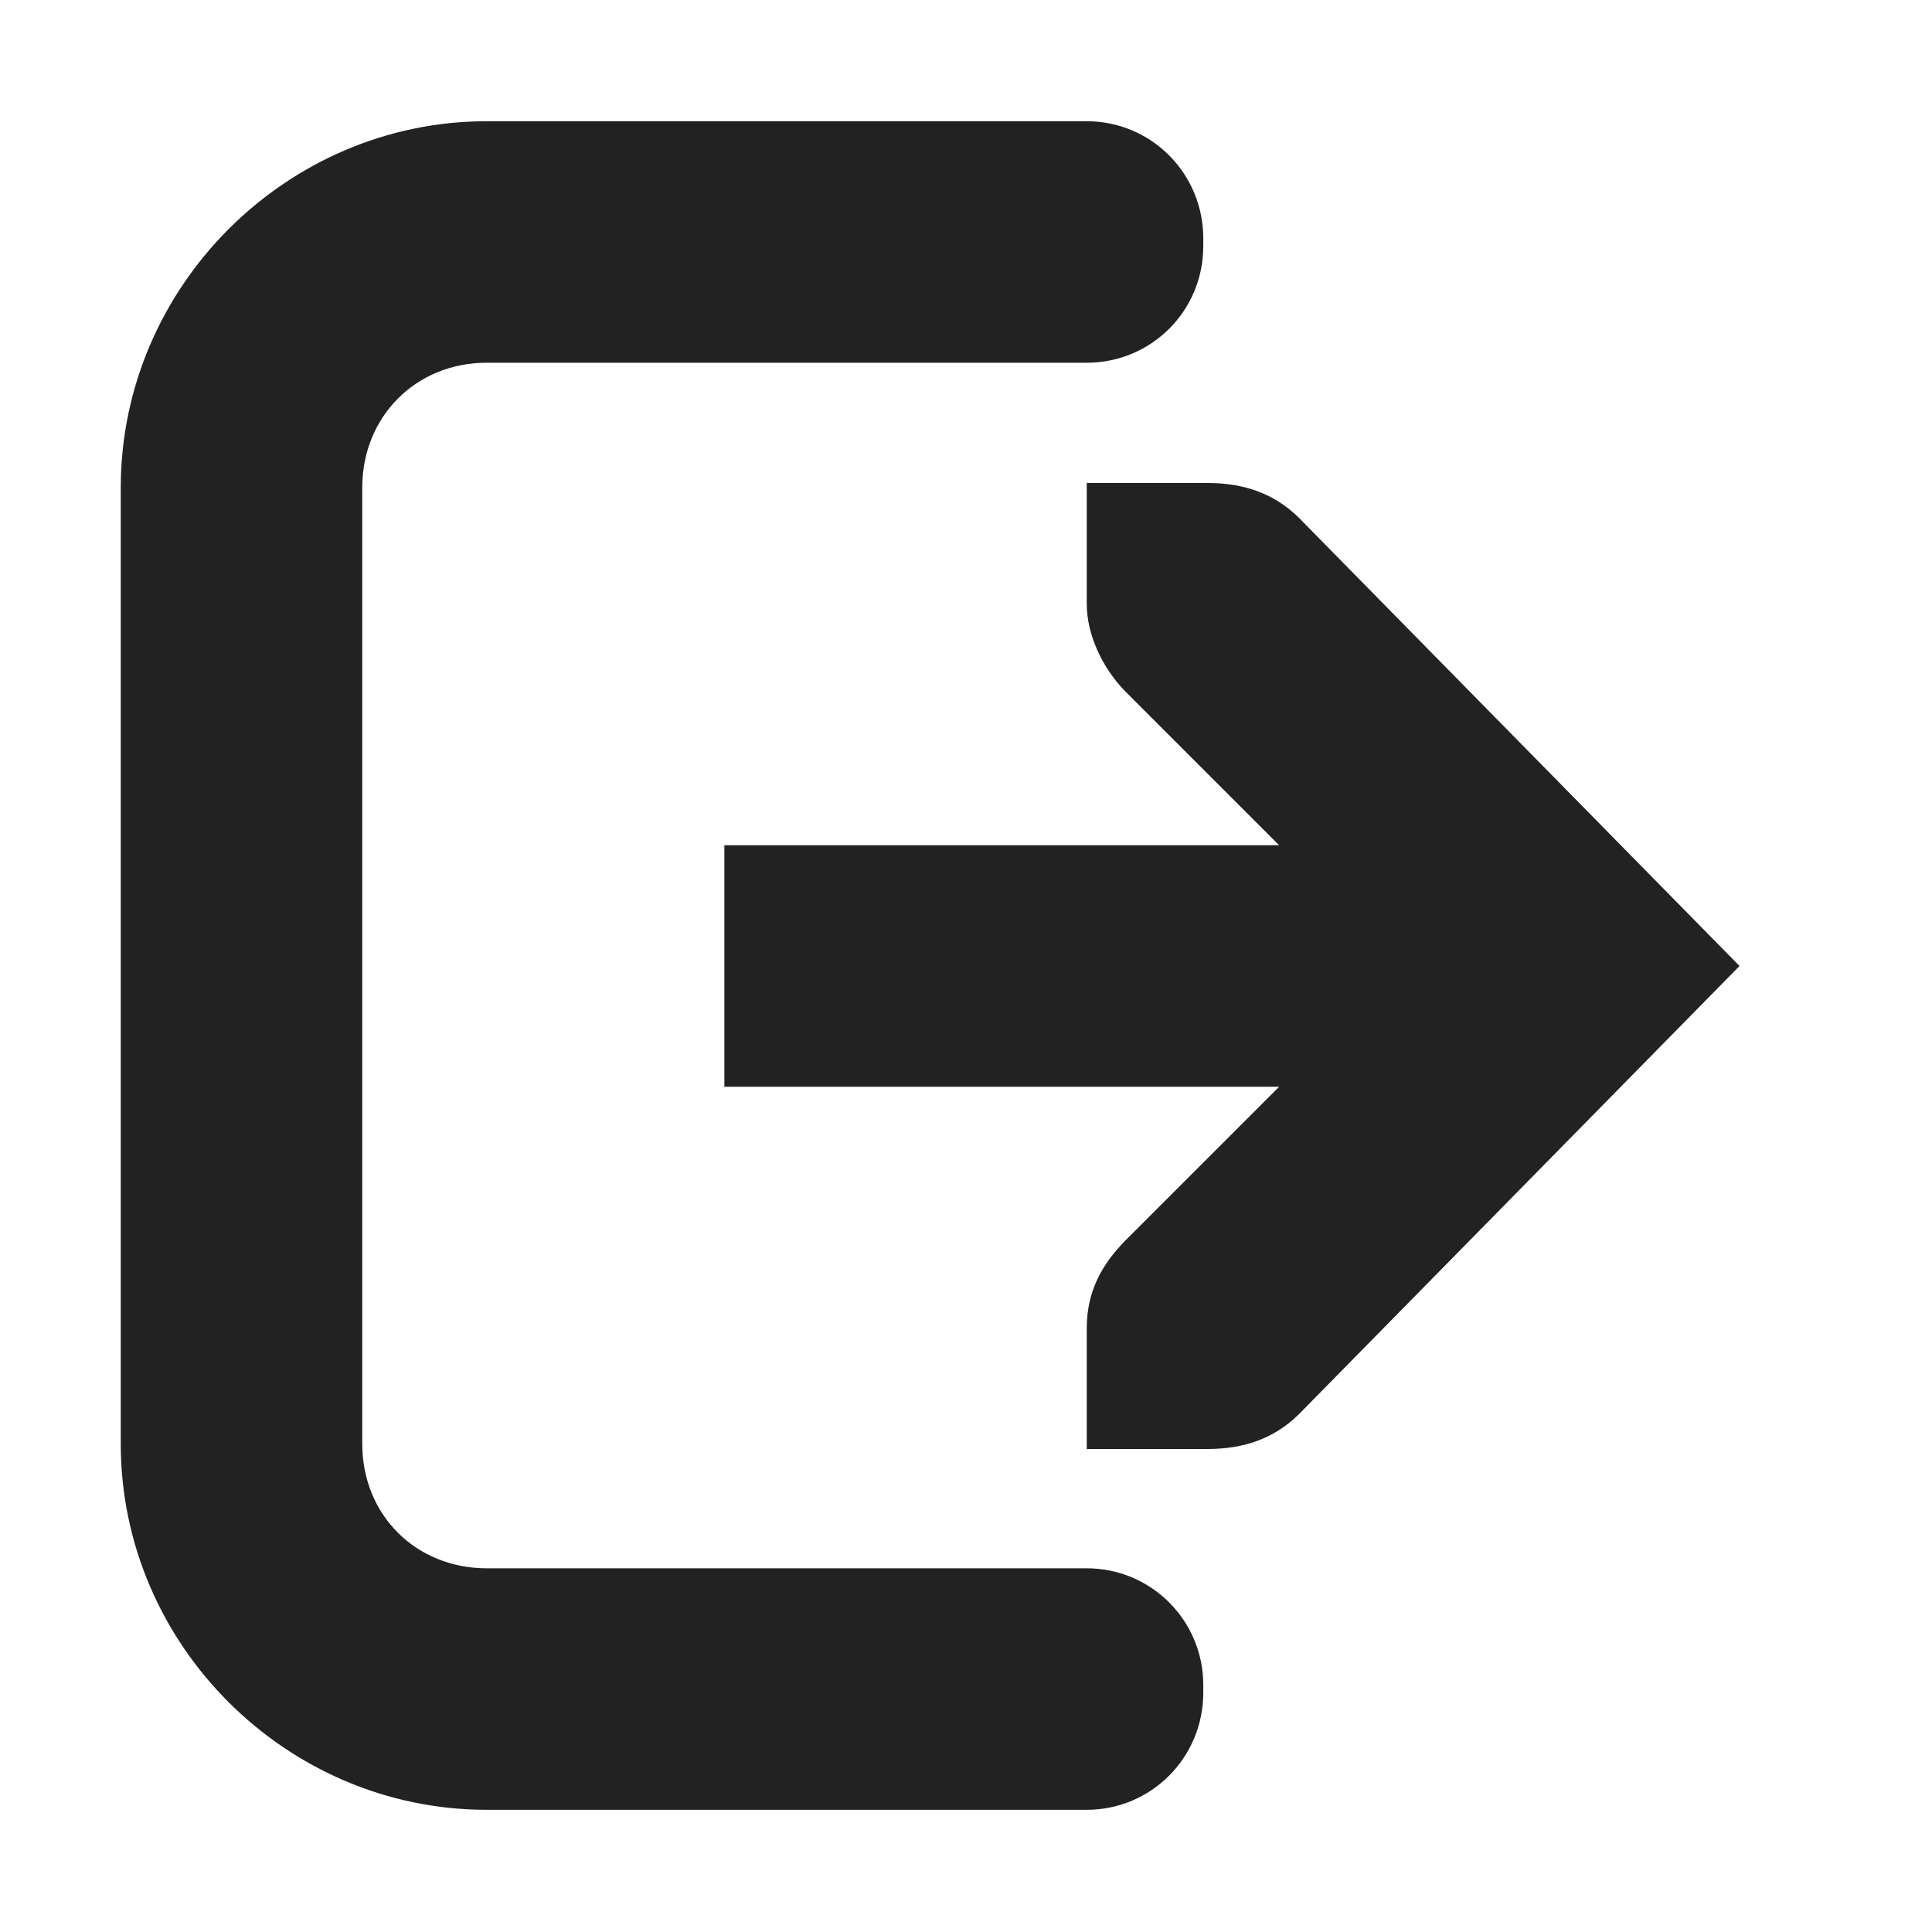 <?xml version="1.0" encoding="UTF-8"?>
<svg height="16px" viewBox="0 0 16 16" width="16px" xmlns="http://www.w3.org/2000/svg">
    <path d="m 4.031 1.004 c -1.66 0 -3.031 1.371 -3.031 3.035 v 7.918 c 0 1.664 1.371 3.031 3.031 3.031 h 4.969 c 0.535 0 0.965 -0.434 0.965 -0.969 v -0.066 c 0 -0.531 -0.43 -0.965 -0.965 -0.965 h -4.969 c -0.586 0 -1.031 -0.441 -1.031 -1.031 v -7.918 c 0 -0.59 0.445 -1.035 1.031 -1.035 h 4.969 c 0.535 0 0.965 -0.43 0.965 -0.965 v -0.066 c 0 -0.535 -0.43 -0.969 -0.965 -0.969 z m 4.969 2.996 v 1 c 0 0.258 0.129 0.527 0.312 0.719 l 1.281 1.281 h -4.594 v 2 h 4.594 l -1.281 1.281 c -0.184 0.191 -0.312 0.41 -0.312 0.719 v 1 h 1 c 0.309 0 0.551 -0.09 0.75 -0.281 l 3.656 -3.719 l -3.656 -3.719 c -0.199 -0.191 -0.441 -0.281 -0.75 -0.281 z m 0 0" fill="#222222"/>
</svg>

